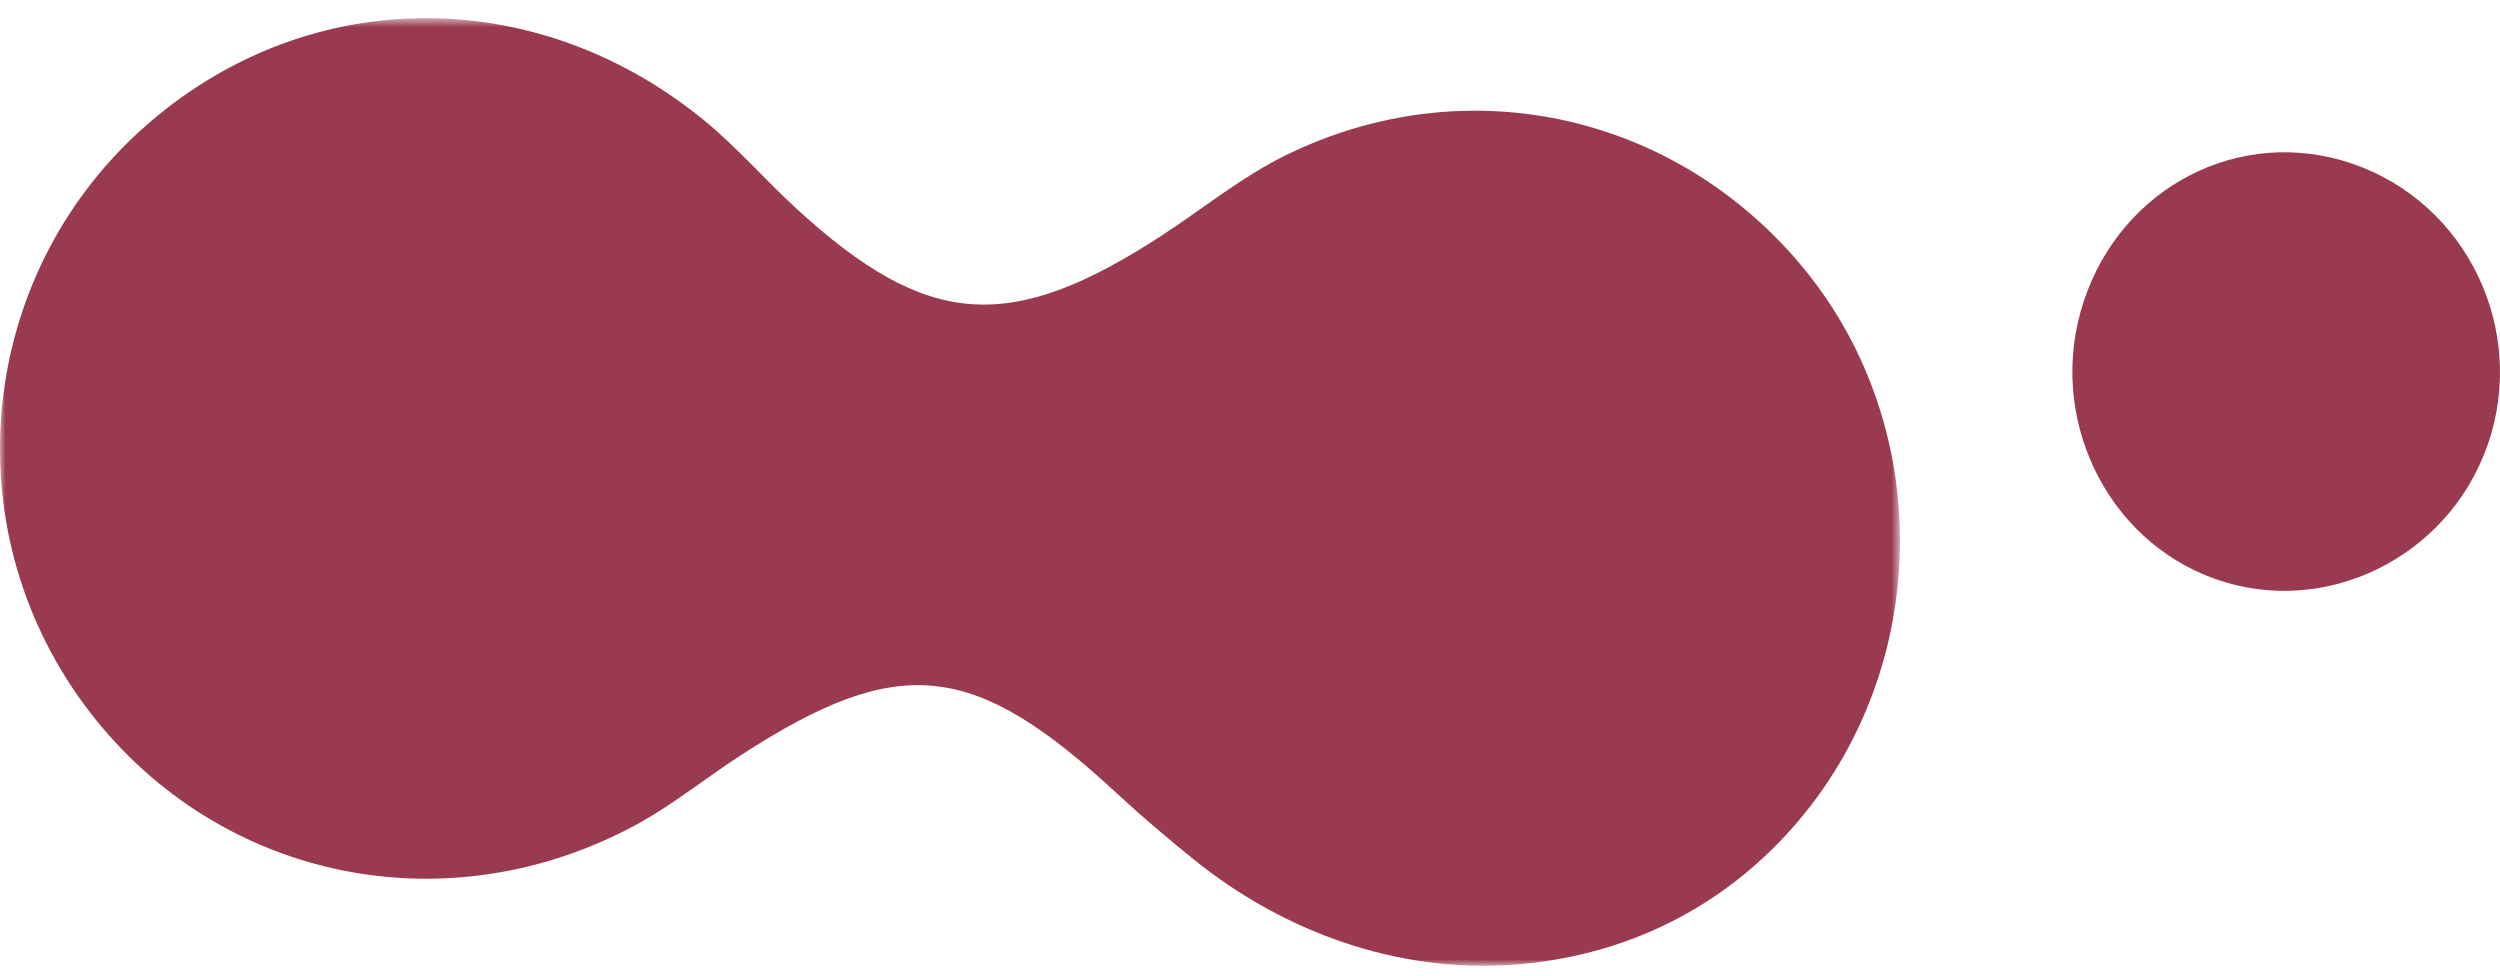 <svg width="228" height="89" viewBox="0 0 228 89" fill="none" xmlns="http://www.w3.org/2000/svg">
<path fill-rule="evenodd" clip-rule="evenodd" d="M190.027 27.509C193.471 17.036 204.273 11.462 214.46 14.902C224.978 18.458 230.58 30.122 226.837 40.677C223.216 50.889 212.024 56.358 202.017 52.799C191.993 49.234 186.612 37.888 190.027 27.509Z" fill="#993A50"/>
<mask id="mask0" mask-type="alpha" maskUnits="userSpaceOnUse" x="0" y="1" width="174" height="88">
<path fill-rule="evenodd" clip-rule="evenodd" d="M0 1.656H173.277V88.08H0V1.656Z" fill="white"/>
</mask>
<g mask="url(#mask0)">
<path fill-rule="evenodd" clip-rule="evenodd" d="M137.941 87.985C127.453 88.734 117.121 85.026 108.928 78.424C106.675 76.611 104.263 74.584 101.953 72.443C88.87 60.315 82.111 59.437 67.573 68.871C64.255 71.024 61.153 73.565 57.676 75.402C40.09 84.698 19.24 79.969 7.654 64.229C-4.301 47.987 -2.03 25.299 12.901 11.82C27.487 -1.349 48.514 -1.788 64.111 10.891C67.171 13.377 69.778 16.414 72.697 19.084C84.586 29.965 92.128 30.488 105.964 21.471C109.747 19.003 113.311 16.083 117.337 14.12C133.486 6.24 152.137 10.196 163.84 23.693C176.584 38.396 176.374 60.889 163.495 75.471C156.997 82.831 148.186 87.254 137.941 87.985Z" fill="#993A50"/>
</g>
</svg>
